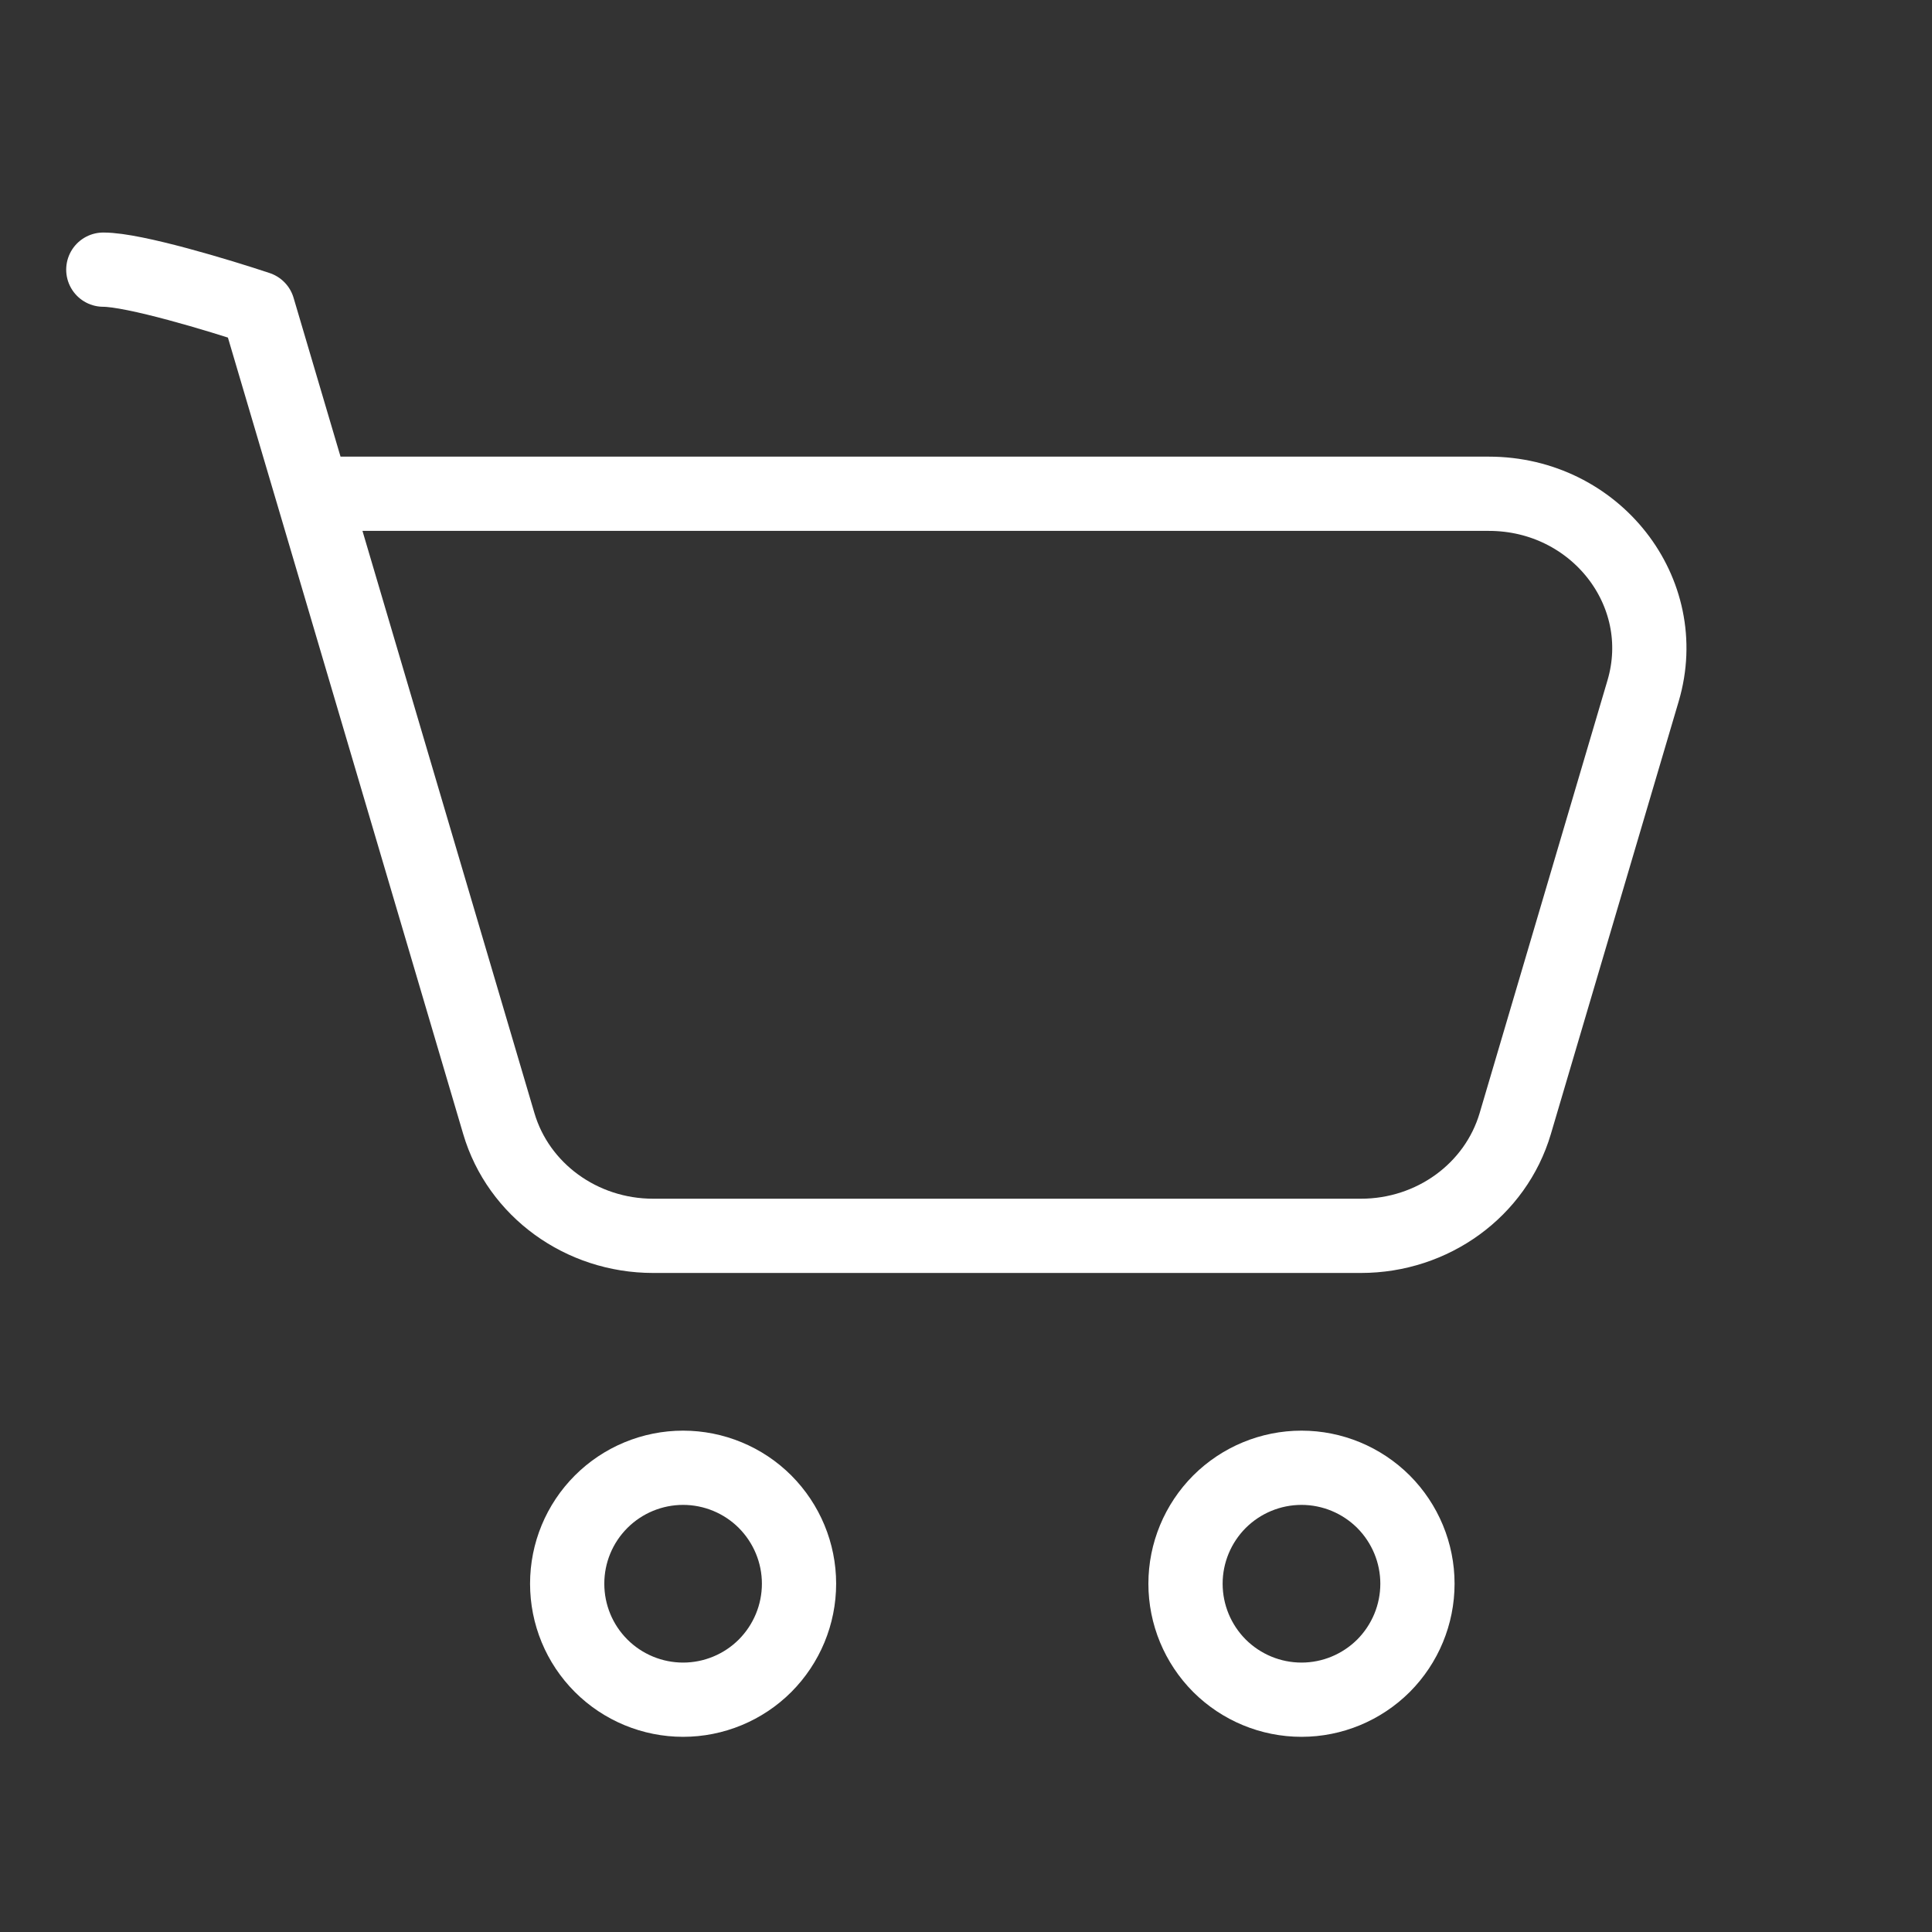 <svg width="21" height="21" viewBox="0 0 21 21" fill="none" xmlns="http://www.w3.org/2000/svg">
<rect x="0" y="0" width="21" height="21" fill="#333333" stroke="none"/>
<g clip-path="url(#clip0_346_1260)">
<path d="M3.4 5.367H16.183C17.341 5.367 18.177 6.434 17.86 7.508L16.47 12.213C16.256 12.936 15.572 13.433 14.793 13.433H7.099C6.32 13.433 5.635 12.935 5.422 12.213L3.4 5.367ZM3.4 5.367L2.804 3.351C2.384 3.211 1.459 2.931 1.123 2.931M14.147 18.475C14.481 18.475 14.801 18.342 15.038 18.106C15.274 17.869 15.407 17.549 15.407 17.214C15.407 16.88 15.274 16.56 15.038 16.323C14.801 16.087 14.481 15.954 14.147 15.954C13.812 15.954 13.492 16.087 13.255 16.323C13.019 16.56 12.886 16.88 12.886 17.214C12.886 17.549 13.019 17.869 13.255 18.106C13.492 18.342 13.812 18.475 14.147 18.475ZM7.425 18.475C7.759 18.475 8.08 18.342 8.316 18.106C8.552 17.869 8.685 17.549 8.685 17.214C8.685 16.88 8.552 16.56 8.316 16.323C8.08 16.087 7.759 15.954 7.425 15.954C7.091 15.954 6.77 16.087 6.534 16.323C6.297 16.56 6.165 16.88 6.165 17.214C6.165 17.549 6.297 17.869 6.534 18.106C6.77 18.342 7.091 18.475 7.425 18.475Z" stroke="white" stroke-width="0.807" stroke-linecap="round" stroke-linejoin="round"/>
</g>
<defs>
<clipPath id="clip0_346_1260">
<rect width="20.165" height="20.165" fill="white" transform="translate(0.283 0.83)"/>
</clipPath>
</defs>
</svg>
